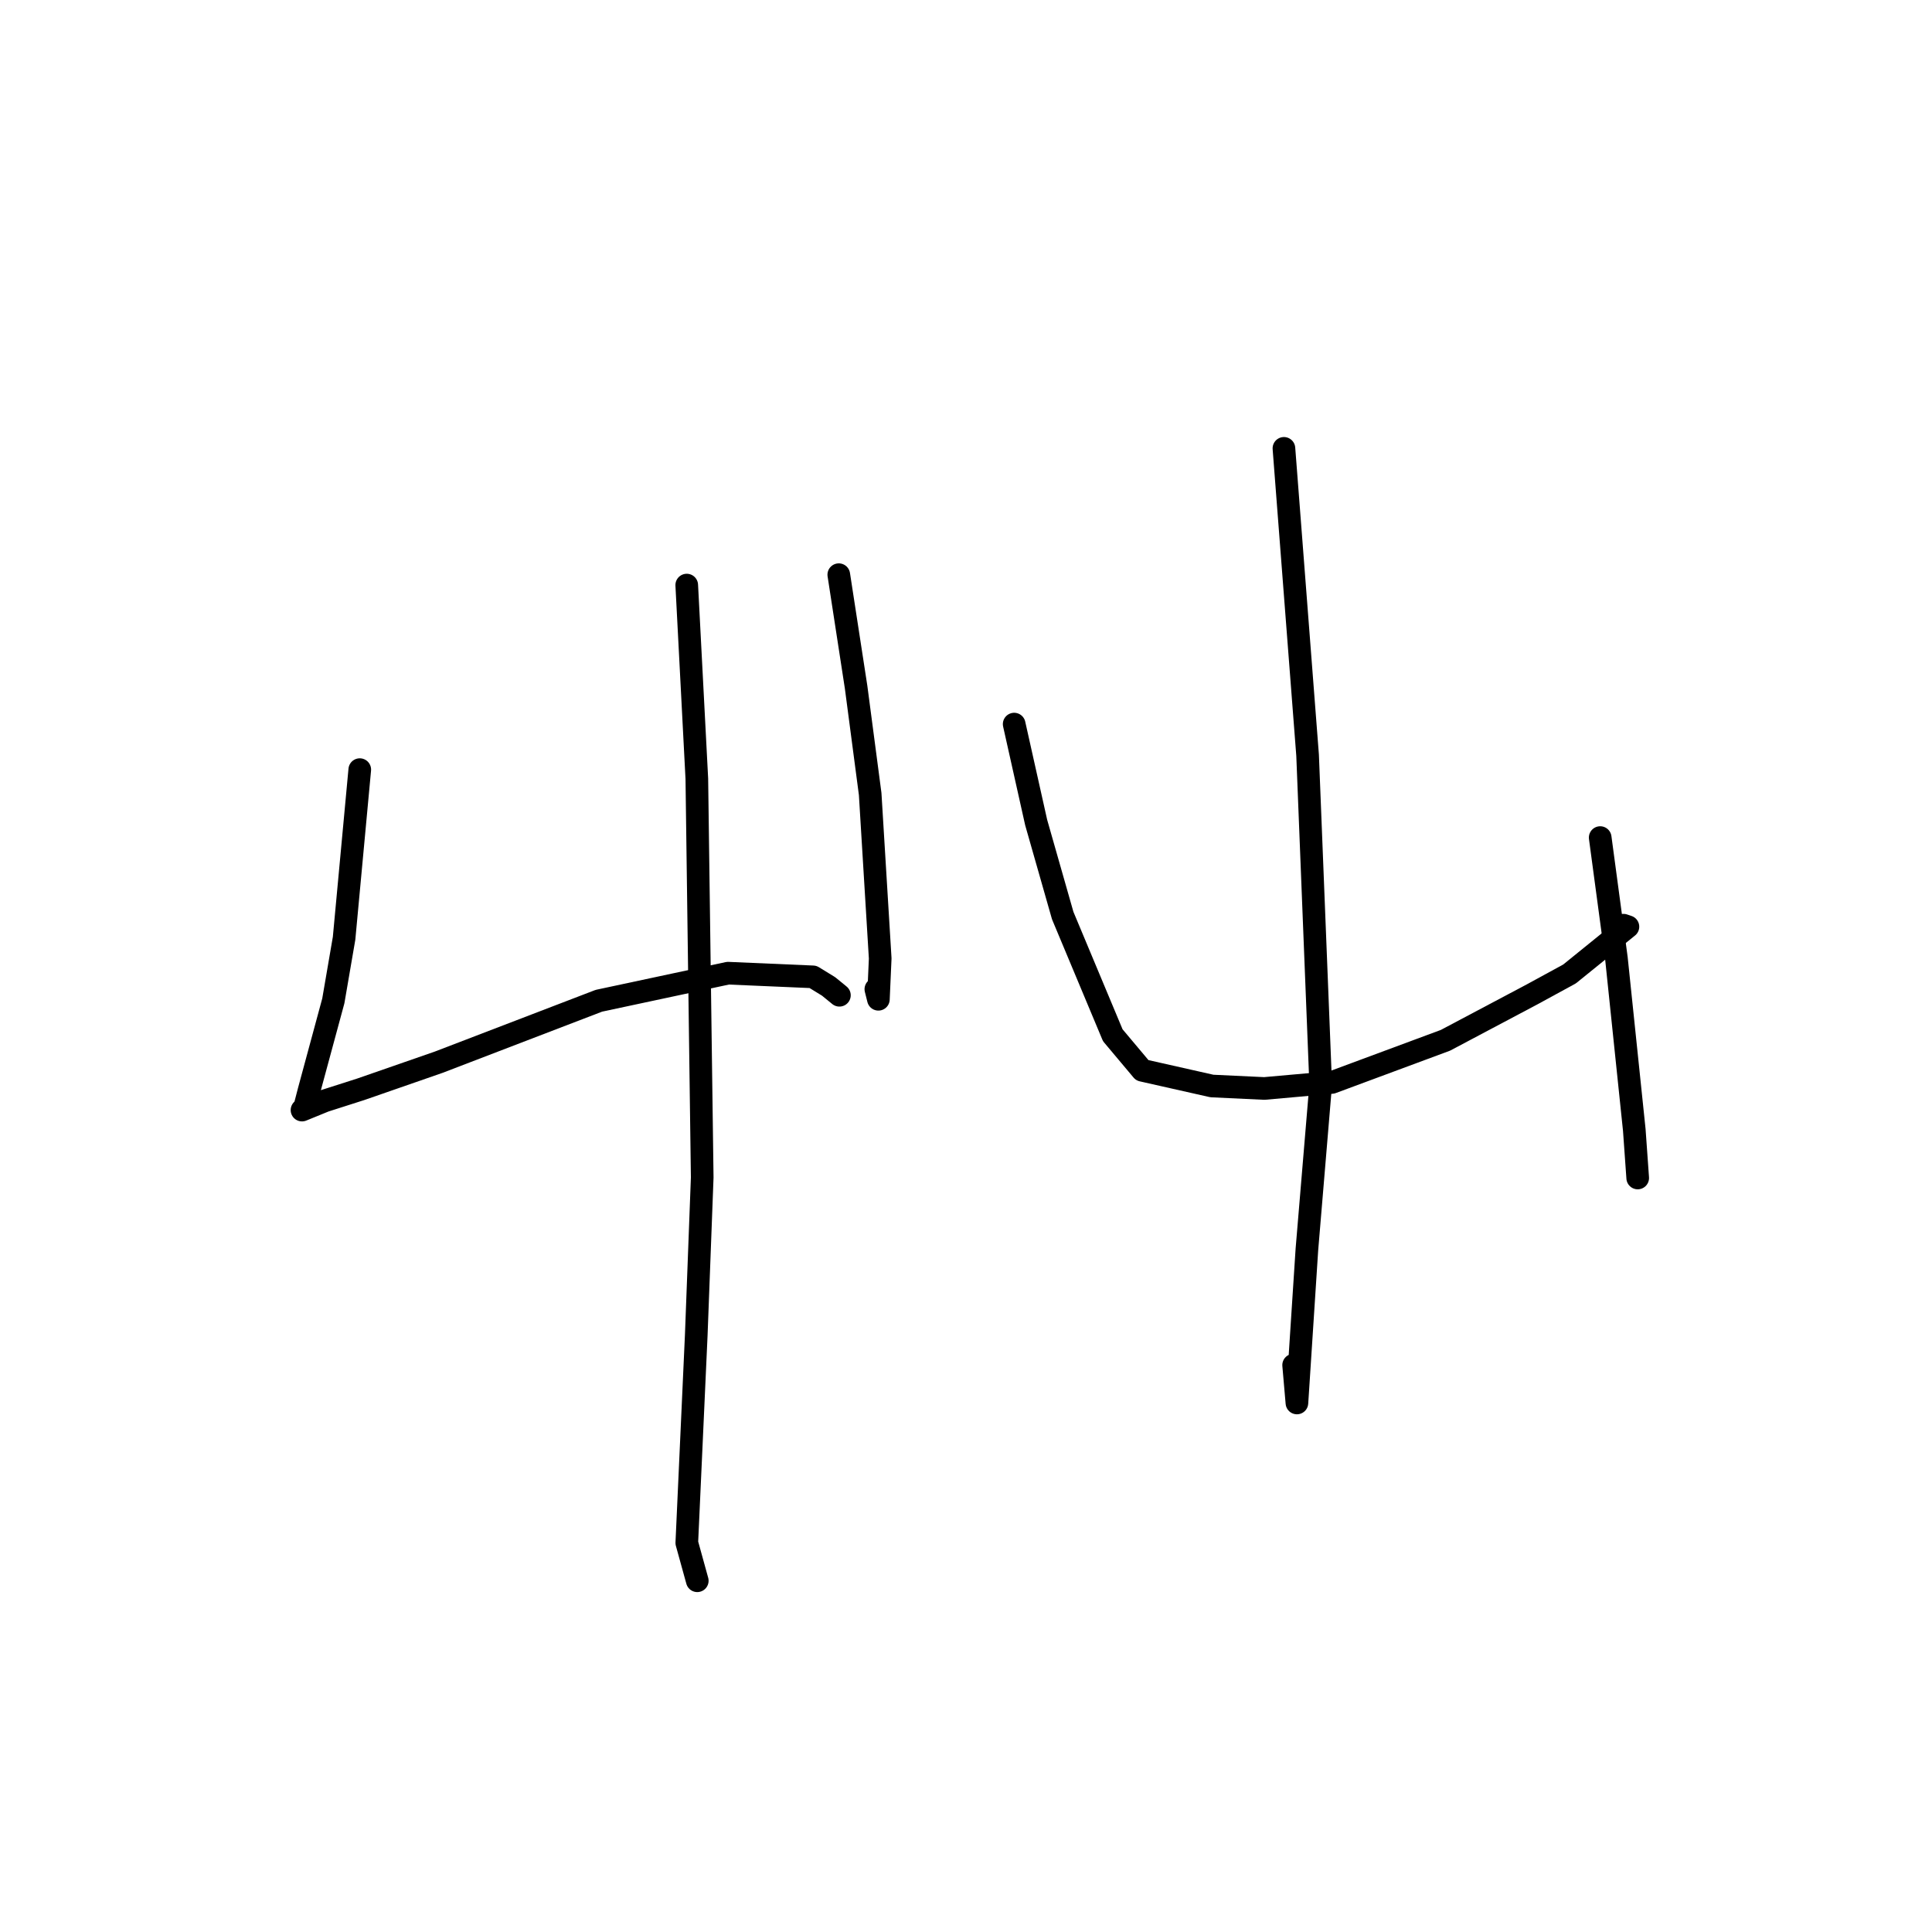 <?xml version="1.0" standalone="no"?>
    <svg width="256" height="256" xmlns="http://www.w3.org/2000/svg" version="1.1">
    <polyline stroke="black" stroke-width="3" stroke-linecap="round" fill="transparent" stroke-linejoin="round" points="47.671 101.98 45.593 124.323 44.167 132.621 40.933 144.567 40.384 146.683 40.111 146.988 40.017 147.092 43.016 145.868 47.797 144.339 58.114 140.754 79.356 132.606 96.464 128.952 107.725 129.438 109.79 130.705 111.079 131.757 111.226 131.878 " />
        <polyline stroke="black" stroke-width="3" stroke-linecap="round" fill="transparent" stroke-linejoin="round" points="111.143 76.149 113.44 91.063 115.302 105.204 116.631 127 116.391 132.409 116.055 131.07 " />
        <polyline stroke="black" stroke-width="3" stroke-linecap="round" fill="transparent" stroke-linejoin="round" points="90.997 77.526 92.334 103.186 93.047 156.021 92.257 176.926 91.005 204.438 92.266 209.003 92.392 209.459 " />
        <polyline stroke="black" stroke-width="3" stroke-linecap="round" fill="transparent" stroke-linejoin="round" points="134.383 95.947 137.298 108.985 140.815 121.317 147.448 137.172 151.353 141.821 160.585 143.901 167.528 144.228 176.477 143.431 191.533 137.844 202.985 131.774 207.969 129.057 215.709 122.793 215.117 122.593 " />
        <polyline stroke="black" stroke-width="3" stroke-linecap="round" fill="transparent" stroke-linejoin="round" points="212.034 110.983 214.182 126.972 216.552 149.729 216.961 155.469 217.002 156.043 217.005 156.09 " />
        <polyline stroke="black" stroke-width="3" stroke-linecap="round" fill="transparent" stroke-linejoin="round" points="170.127 59.41 173.263 100.071 174.999 143.713 173.172 165.547 171.849 185.901 171.413 180.884 " />
        </svg>
